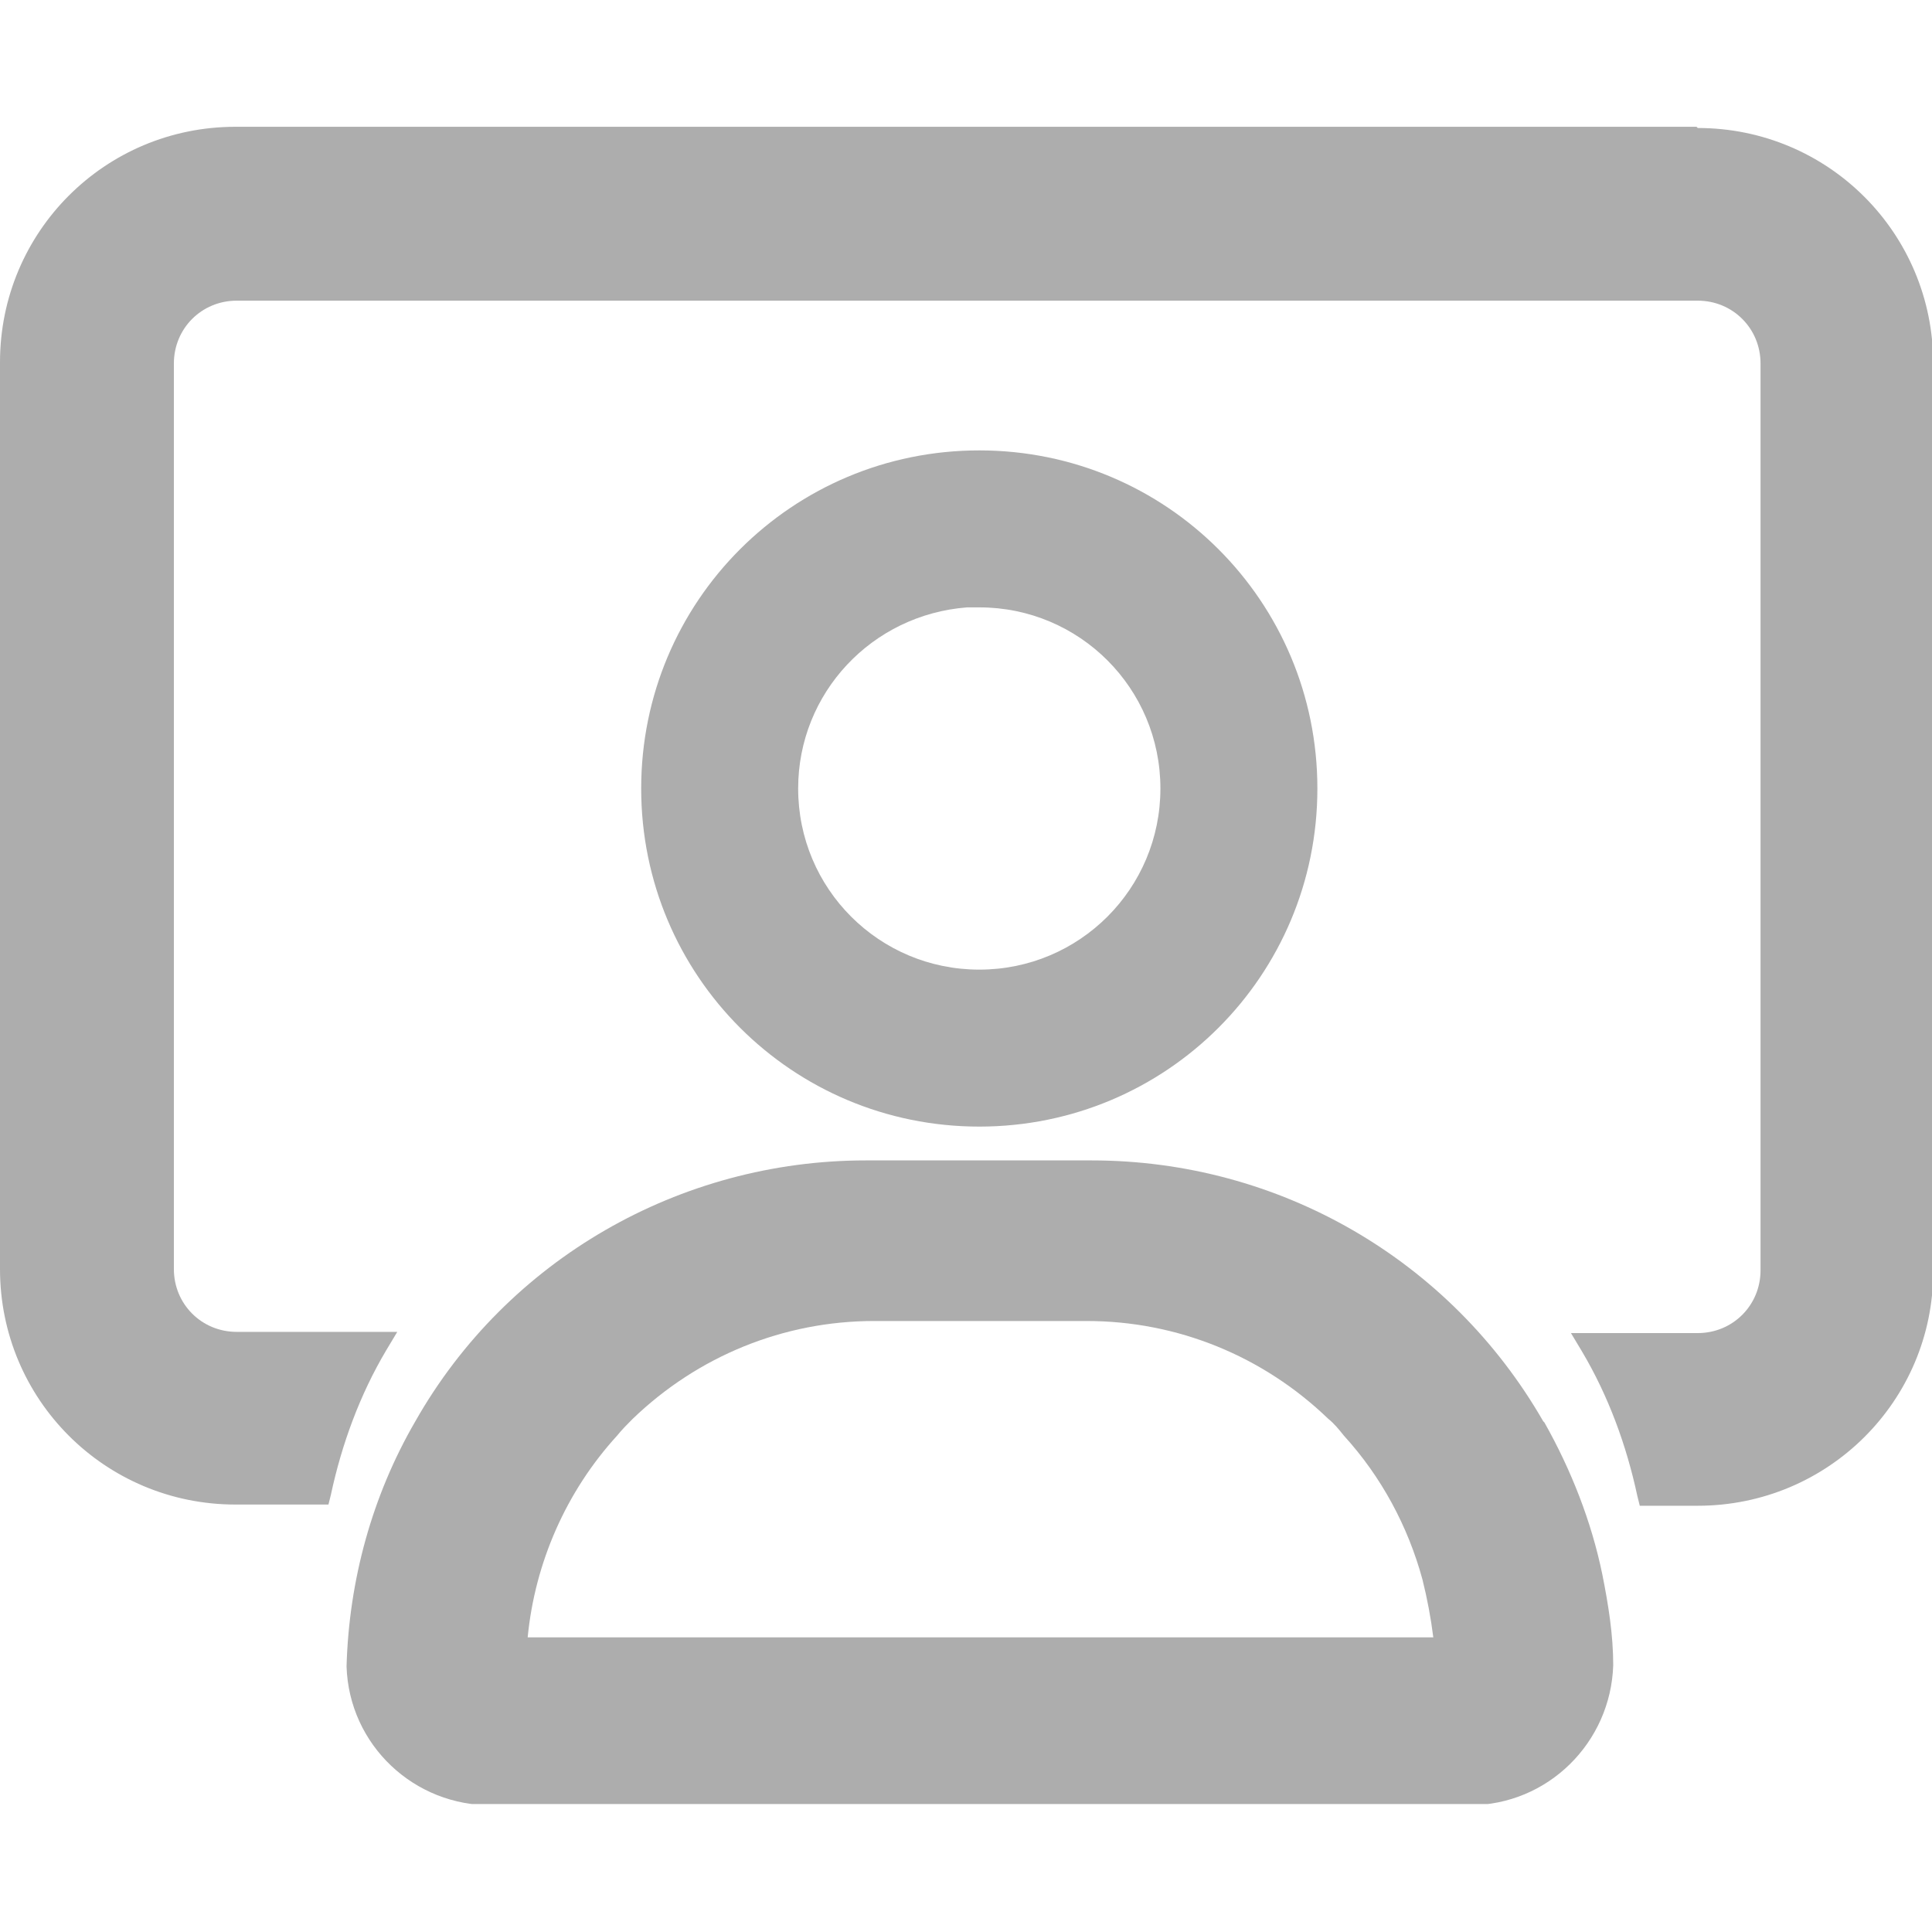 <?xml version="1.0" encoding="UTF-8"?><svg id="Layer_1" xmlns="http://www.w3.org/2000/svg" xmlns:xlink="http://www.w3.org/1999/xlink" viewBox="0 0 16 16"><defs><style>.cls-1{fill:none;}.cls-2{fill:#adadad;}.cls-3{clip-path:url(#clippath);}</style><clipPath id="clippath"><rect class="cls-1" y="1.05" width="16" height="13.89"/></clipPath></defs><g id="digitalWorkspaces"><g class="cls-3"><g id="Group_16161"><path id="Path_61372" class="cls-2" d="M14.05,1.05H1.95c-1.08,0-1.95.87-1.95,1.95v7.51c0,1.08.87,1.95,1.95,1.95h.77l.02-.08c.09-.42.24-.83.46-1.2l.09-.15h-1.33c-.29,0-.52-.23-.52-.52V3.01c0-.29.23-.52.52-.52h12.1c.29,0,.52.23.52.52v7.51c0,.29-.23.52-.52.52h-1.05l.09.15c.22.37.37.78.46,1.2l.02.08h.48c1.08,0,1.95-.87,1.95-1.94V3.01c0-1.08-.87-1.95-1.95-1.95"/><path id="Path_61373" class="cls-2" d="M10.91,6.53c0-1.55-1.25-2.8-2.8-2.8-1.55,0-2.8,1.25-2.8,2.8s1.25,2.8,2.8,2.8,2.8-1.25,2.8-2.8h0M6.61,6.53c0-.79.61-1.44,1.4-1.5h.1c.83,0,1.5.67,1.5,1.5s-.67,1.5-1.5,1.5-1.5-.67-1.5-1.5"/><path id="Path_61374" class="cls-2" d="M12.78,11.77c-.77-1.34-2.19-2.16-3.74-2.16h-1.87c-1.54,0-2.97.82-3.73,2.16-.36.62-.55,1.32-.57,2.03.02.65.56,1.16,1.21,1.15h8.09c.65,0,1.17-.52,1.19-1.16,0-.25-.04-.5-.09-.75-.09-.44-.26-.87-.48-1.26M11.78,13.08c.04.16.07.32.09.48h-7.5c.06-.62.32-1.21.74-1.67.04-.05.09-.1.13-.14.54-.52,1.25-.81,2-.81h1.76c.75,0,1.46.29,2,.81.05.04.09.09.13.14.31.34.53.75.65,1.19"/></g></g></g></svg>